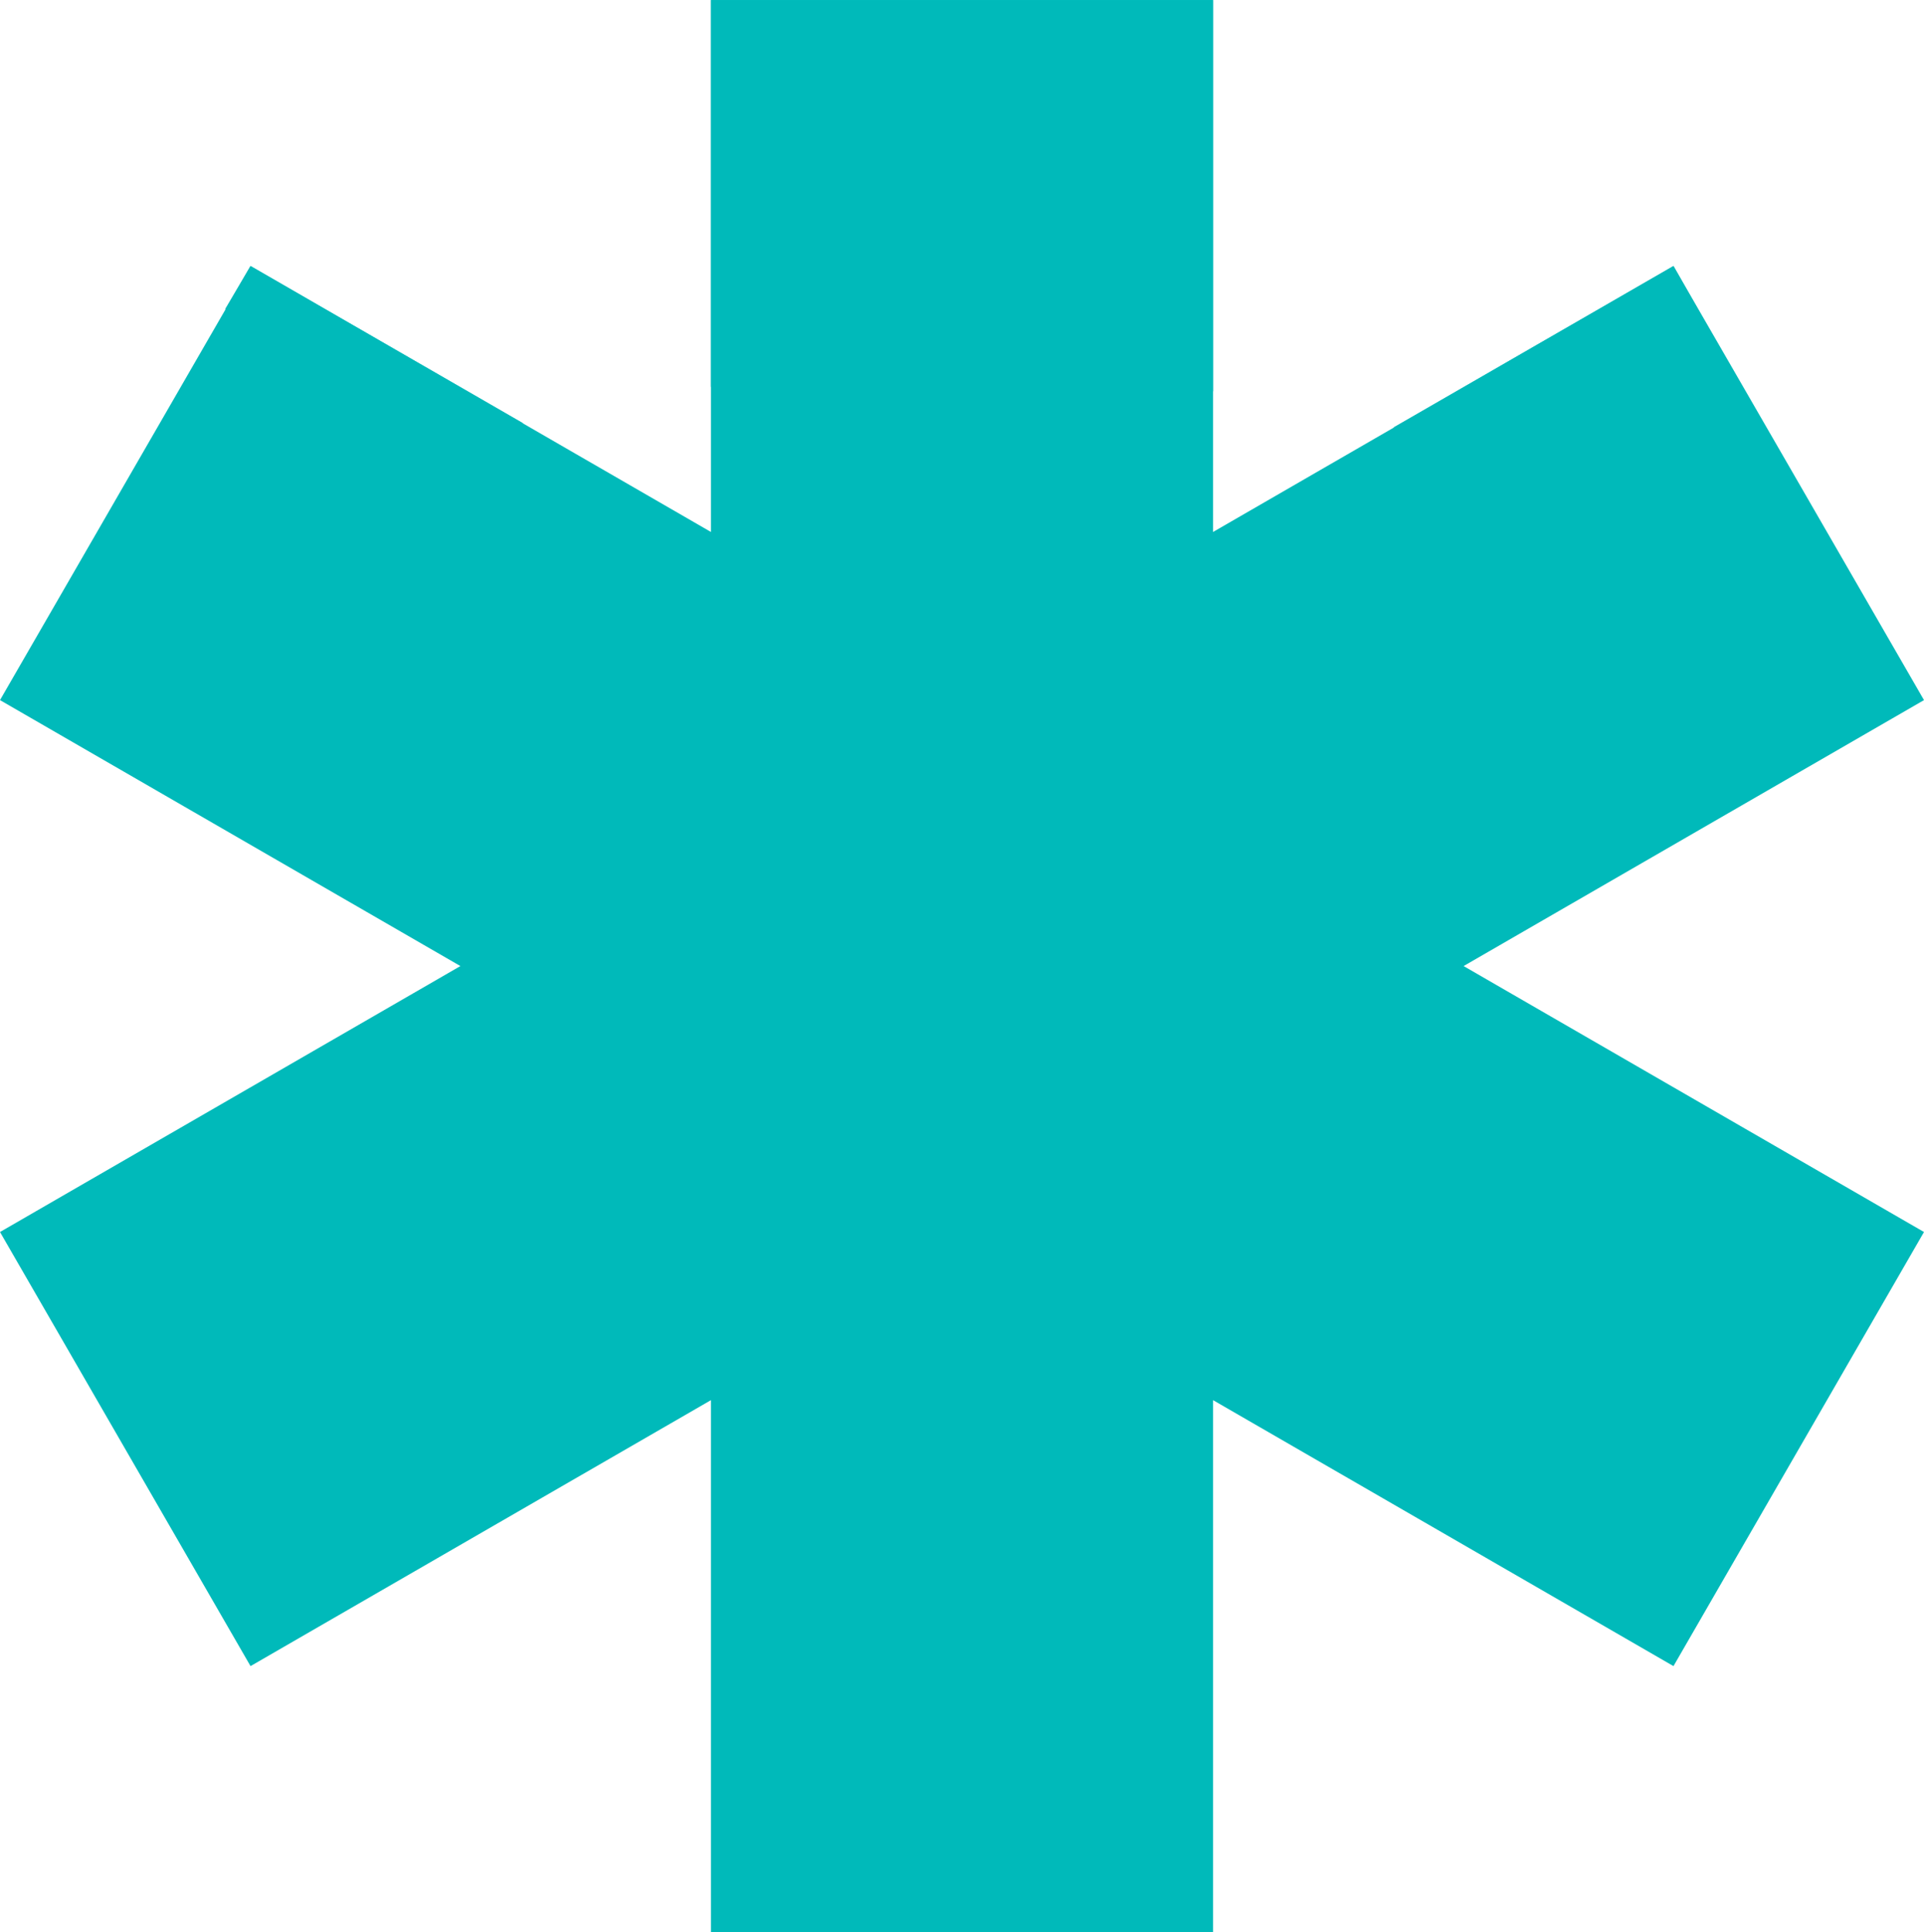 <?xml version="1.0" encoding="UTF-8"?>
<!DOCTYPE svg PUBLIC "-//W3C//DTD SVG 1.1//EN" "http://www.w3.org/Graphics/SVG/1.1/DTD/svg11.dtd">
<!-- Creator: CorelDRAW X8 -->
<svg xmlns="http://www.w3.org/2000/svg" xml:space="preserve" width="1.968in" height="1.976in" version="1.1" style="shape-rendering:geometricPrecision; text-rendering:geometricPrecision; image-rendering:optimizeQuality; fill-rule:evenodd; clip-rule:evenodd"
viewBox="0 0 1751 1758"
 xmlns:xlink="http://www.w3.org/1999/xlink">
 <defs>
  <style type="text/css">
   <![CDATA[
    .fil0 {fill:#00BABA;fill-rule:nonzero}
    .fil1 {fill:url(#id0)}
   ]]>
  </style>
  <linearGradient id="id0" gradientUnits="userSpaceOnUse" x1="875.384" y1="610.041" x2="875.384" y2="-1399">
   <stop offset="0" style="stop-opacity:1; stop-color:#00BABA"/>
   <stop offset="0.541" style="stop-opacity:1; stop-color:#00BABA"/>
   <stop offset="1" style="stop-opacity:1; stop-color:#00BABA"/>
  </linearGradient>
 </defs>
 <g id="Layer_x0020_1">

  <polygon class="fil0" points="1751,637 1523,242 1104,484 1104,0 647,0 647,484 228,242 0,637 419,879 0,1121 228,1516 647,1274 647,1758 1104,1758 1104,1274 1523,1516 1751,1121 1332,879 "/>
  <path class="fil1" d="M1324 392l-2 0c-18,0 -36,-1 -54,-3l255 -147 22 39c-31,53 -79,89 -140,103 -26,5 -53,8 -81,8zm-904 -4c-86,0 -167,-25 -215,-107l23 -39 248 143c-18,2 -37,3 -56,3zm684 -32c-27,-8 -53,-17 -76,-25 -41,-15 -84,-21 -127,-21 -84,0 -170,22 -254,42l0 -352 457 0 0 356z"/>
 </g>
</svg>
